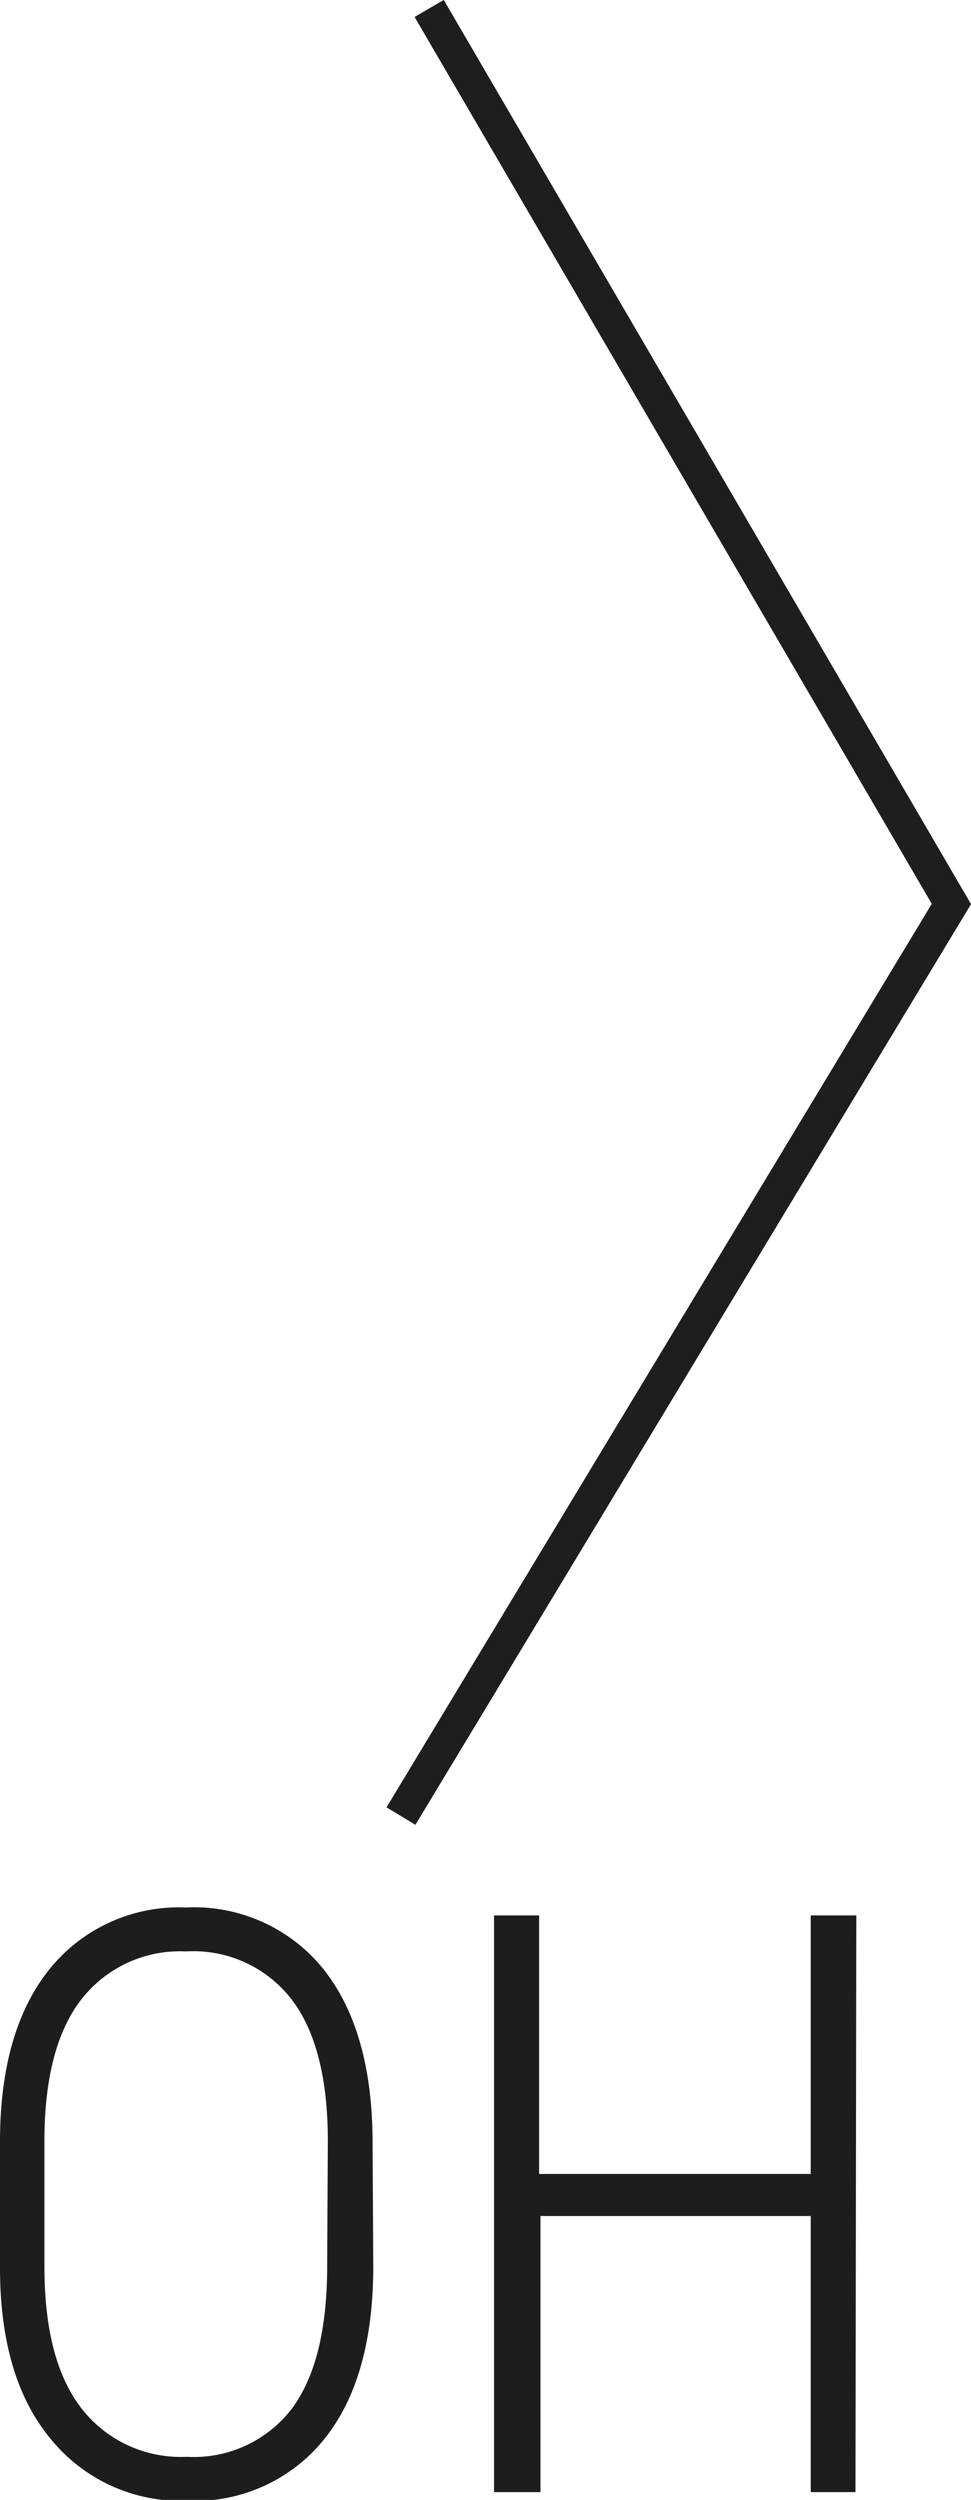 <svg xmlns="http://www.w3.org/2000/svg" viewBox="0 0 57.49 147.95"><defs><style>.cls-1{fill:none;stroke:#1e1e1c;stroke-miterlimit:10;stroke-width:2px;}.cls-2{fill:#1d1d1b;}</style></defs><g id="Warstwa_2" data-name="Warstwa 2"><g id="S"><g id="Warstwa_2-2" data-name="Warstwa 2"><g id="amino"><polyline class="cls-1" points="25.41 0.5 56.33 53.5 23.74 107.48"/></g></g><g id="text"><path class="cls-2" d="M22.1,134.13q0,6.6-2.89,10.21A9.81,9.81,0,0,1,11.09,148,9.91,9.91,0,0,1,3,144.34Q0,140.74,0,134.2v-7.43q0-6.58,2.93-10.23A9.83,9.83,0,0,1,11,112.89a9.83,9.83,0,0,1,8.16,3.66c1.93,2.44,2.9,5.86,2.9,10.29Zm-2.69-7.41c0-3.73-.72-6.54-2.16-8.41A7.35,7.35,0,0,0,11,115.49a7.4,7.4,0,0,0-6.12,2.76q-2.2,2.75-2.25,8.24v7.64c0,3.75.74,6.56,2.23,8.45a7.44,7.44,0,0,0,6.19,2.82,7.32,7.32,0,0,0,6.2-2.81q2.12-2.82,2.12-8.46Z"/><path class="cls-2" d="M50.65,147.49H48V131.15h-16v16.34H29.25V113.36h2.67v15.3H48v-15.3h2.7Z"/></g></g></g></svg>